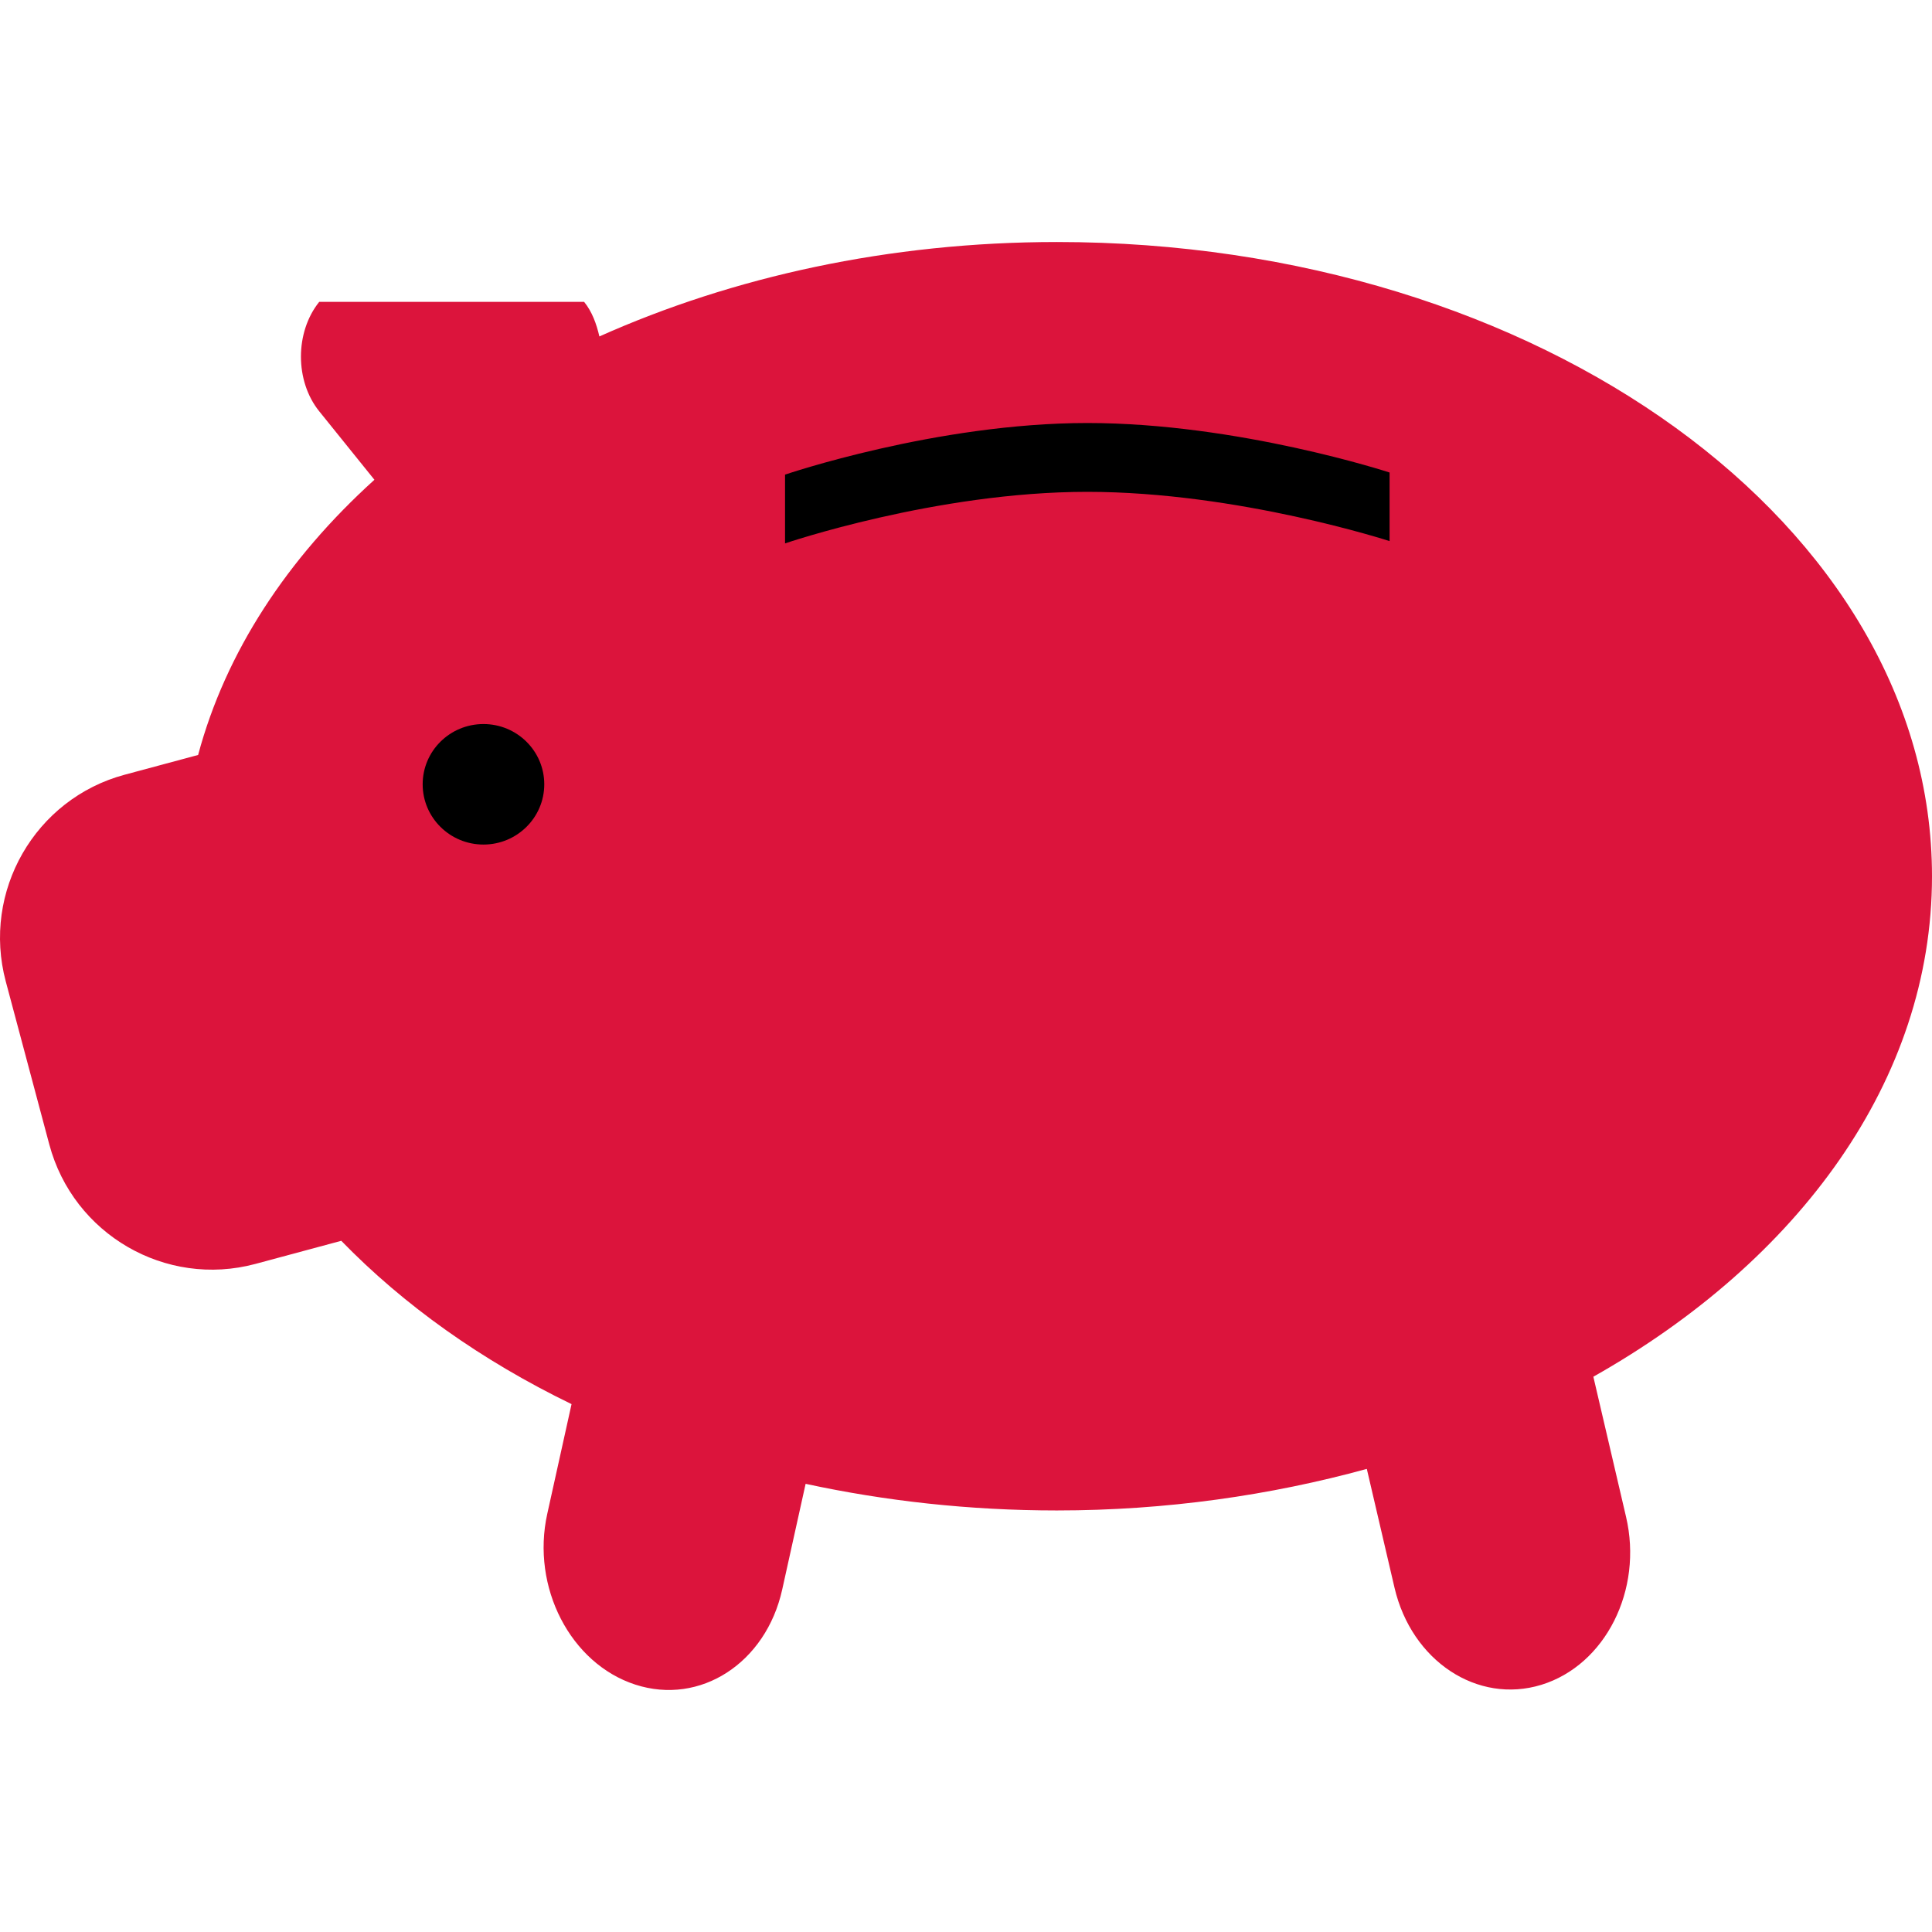 <?xml version="1.0" encoding="iso-8859-1"?>
<!-- Generator: Adobe Illustrator 19.0.0, SVG Export Plug-In . SVG Version: 6.00 Build 0)  -->
<svg version="1.1" id="Layer_1" xmlns="http://www.w3.org/2000/svg" xmlns:xlink="http://www.w3.org/1999/xlink" x="0px" y="0px"
	 viewBox="0 0 280.023 280.023" style="enable-background:new 0 0 280.023 280.023;" xml:space="preserve">
<g>
	<path style="fill:#dc143c;" d="M280.023,127.013c0-50.781-56.793-91.936-126.835-91.936c-24.336,0-47.01,5.058-66.314,13.686
		c-0.42-1.811-1.05-3.579-2.214-5.014H46.27c-3.535,4.393-3.535,11.49,0,15.865l7.998,9.923
		c-12.61,11.402-21.562,24.975-25.552,39.886l-10.641,2.862c-13.004,3.492-20.722,16.924-17.239,29.963l6.309,23.627
		c3.483,13.039,16.863,20.801,29.867,17.318l12.452-3.352c9.031,9.293,20.319,17.344,33.376,23.671l-3.518,15.892
		c-2.363,10.65,3.369,21.72,12.767,24.765s18.919-3.124,21.282-13.774l3.395-15.331c11.542,2.494,23.759,3.859,36.412,3.859
		c15.857,0,30.934-2.188,44.927-6.021l4.017,17.23c2.485,10.615,12.015,16.907,21.282,14.063
		c9.276-2.853,14.771-13.756,12.269-24.371l-4.734-20.284C260.754,182.712,280.023,156.512,280.023,127.013z"/>
	<path style="fill:#000;" d="M157.616,61.311c-21.921,0-43.833,7.482-43.833,7.482v9.967c0,0,21.895-7.473,43.789-7.473
		s43.833,7.141,43.833,7.141v-9.941C201.406,68.487,179.511,61.311,157.616,61.311z M70.073,104.943
		c-4.865,0-8.812,3.903-8.812,8.733c0,4.822,3.947,8.733,8.812,8.733s8.812-3.912,8.812-8.733
		C78.885,108.846,74.929,104.943,70.073,104.943z"/>
</g>
<g>
</g>
<g>
</g>
<g>
</g>
<g>
</g>
<g>
</g>
<g>
</g>
<g>
</g>
<g>
</g>
<g>
</g>
<g>
</g>
<g>
</g>
<g>
</g>
<g>
</g>
<g>
</g>
<g>
</g>
</svg>
